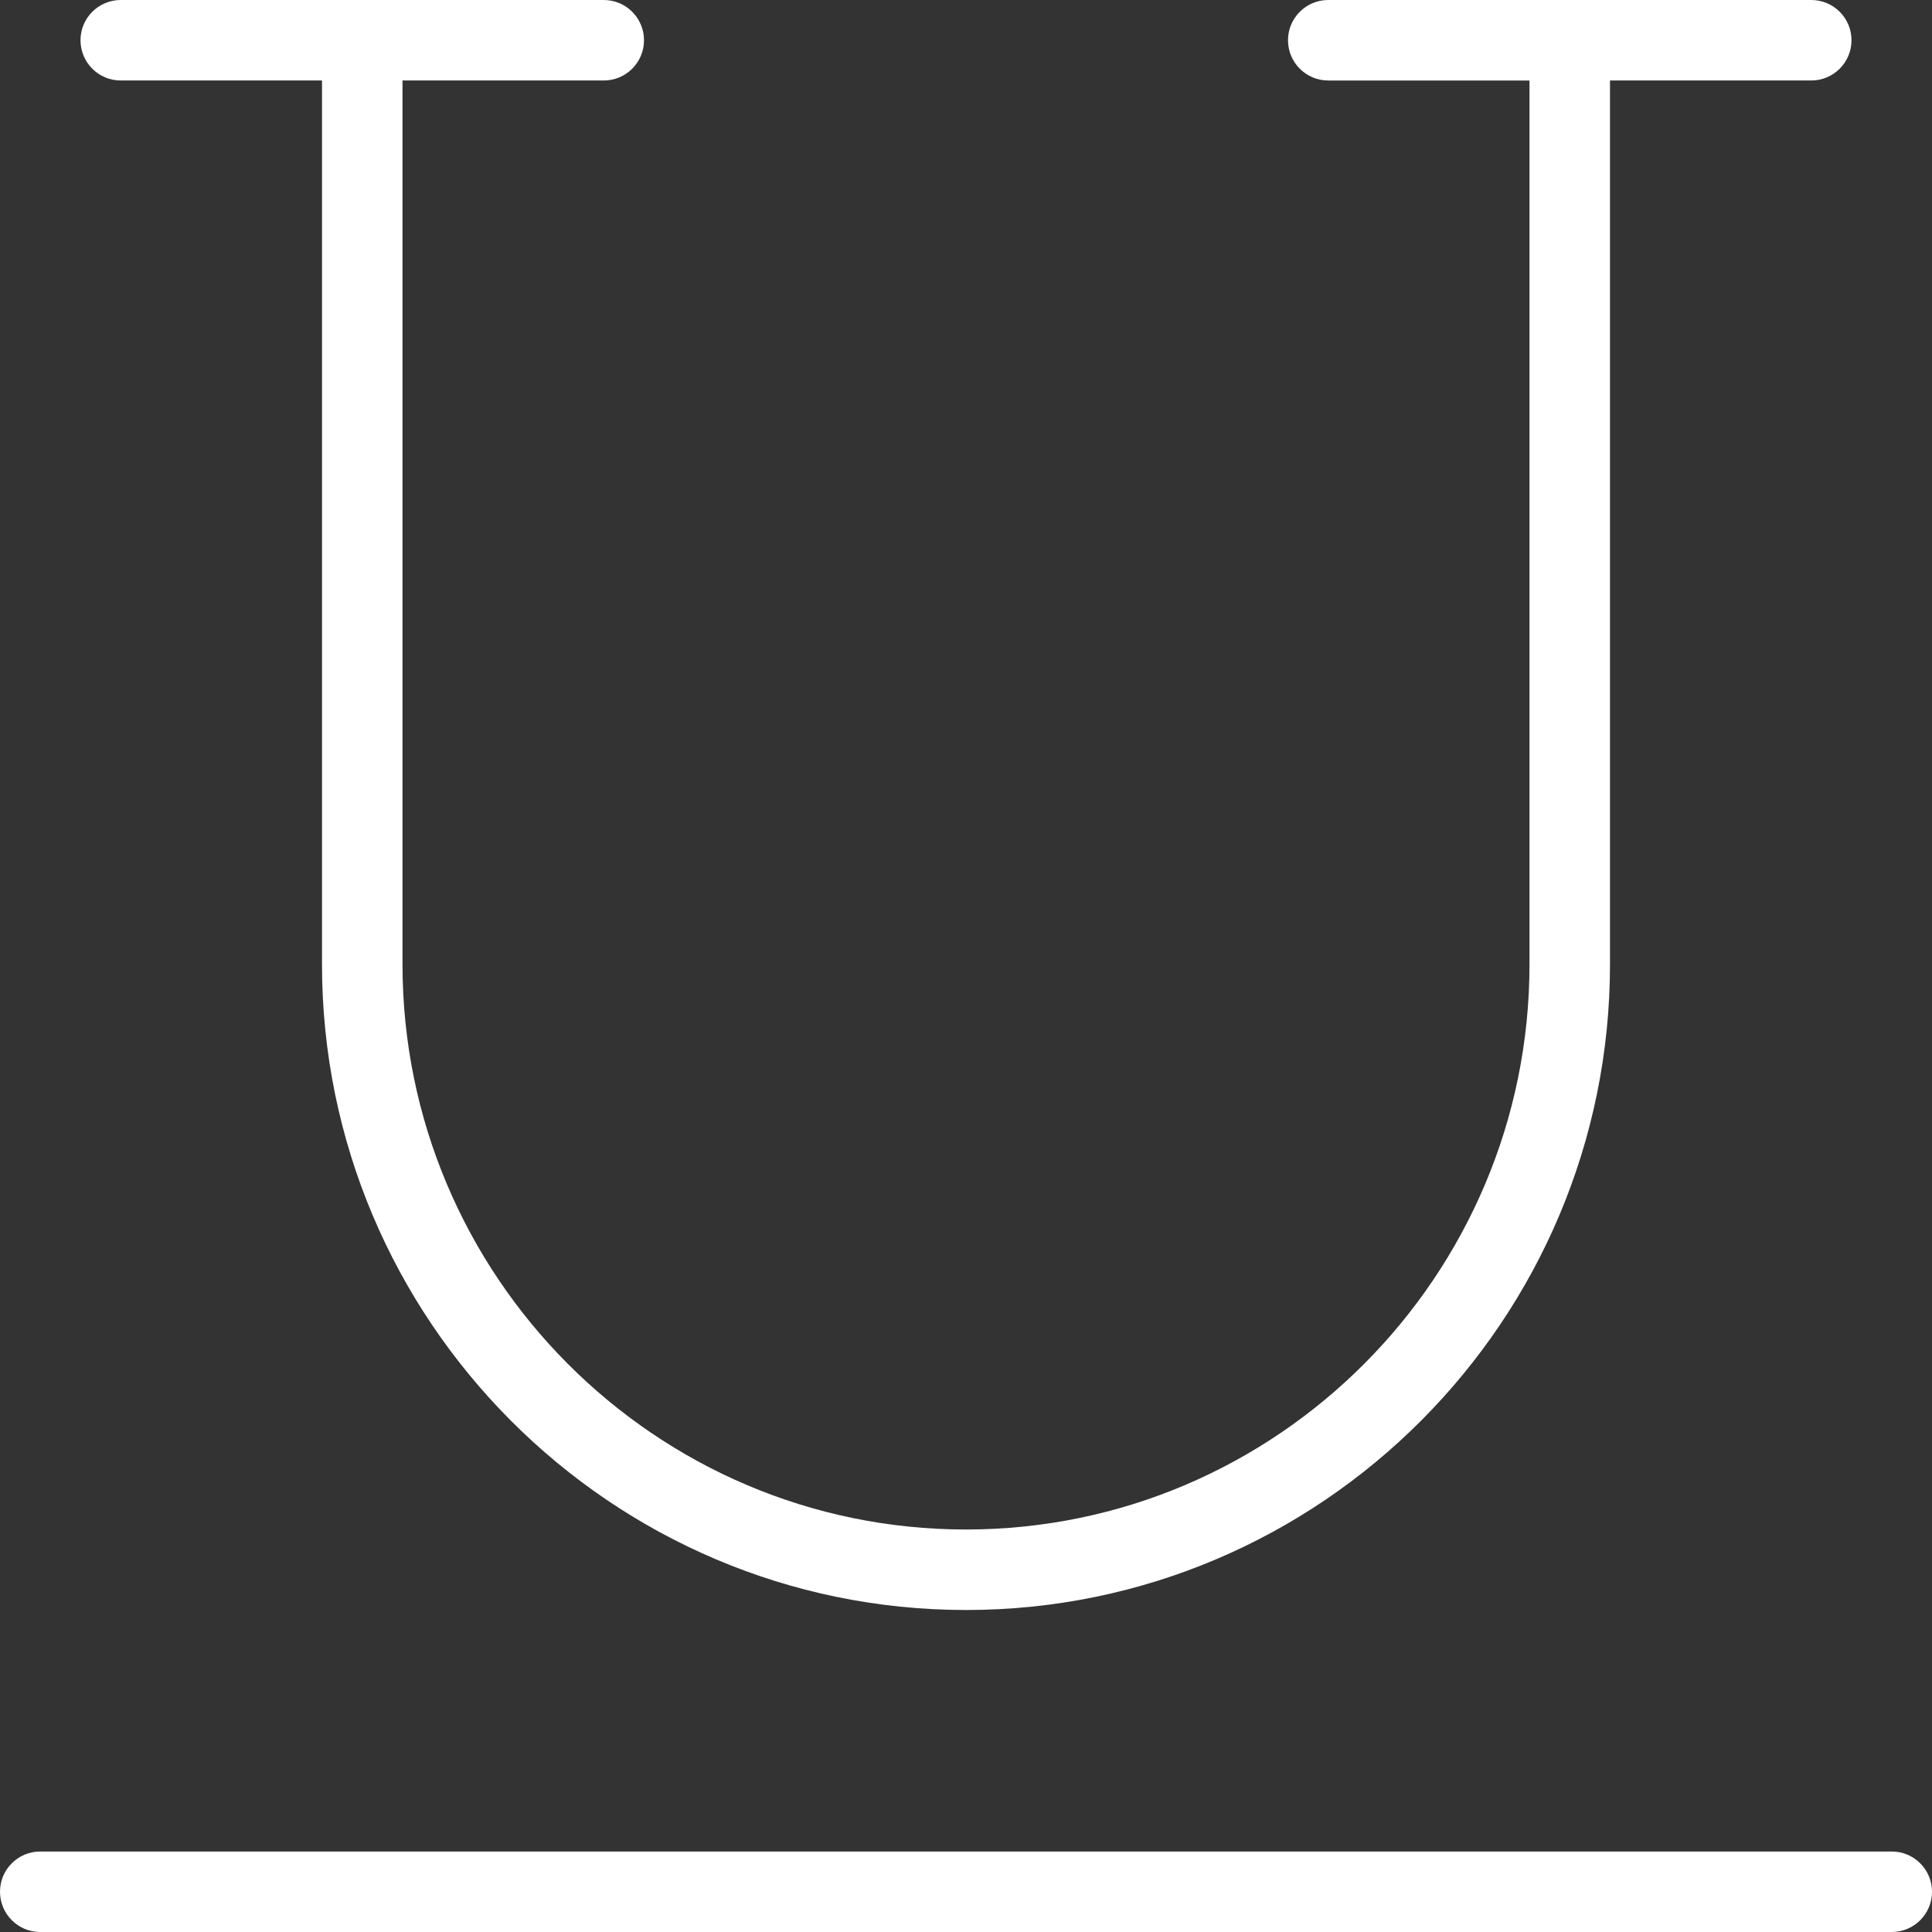 <?xml version="1.0" encoding="iso-8859-1"?>
<!-- Generator: Adobe Illustrator 19.0.0, SVG Export Plug-In . SVG Version: 6.00 Build 0)  -->
<svg version="1.1" id="Layer_1" xmlns="http://www.w3.org/2000/svg" xmlns:xlink="http://www.w3.org/1999/xlink" x="0px" y="0px"
	 viewBox="0 0 512 512" style="enable-background:new 0 0 512 512;" xml:space="preserve">
<rect x="0" y="0" width="512" height="512" fill="#333333" stroke="none"/>
<g>
	<g>
		<g>
			<path fill="#FFFF" d="M501.333,490.667H10.667C4.776,490.667,0,495.442,0,501.333S4.776,512,10.667,512h490.667
				c5.891,0,10.667-4.776,10.667-10.667S507.224,490.667,501.333,490.667z"/>
			<path fill="#FFFF" d="M32,21.333h53.333v234.219c0,94.315,76.565,171.115,170.667,171.115s170.667-76.8,170.667-171.115V21.333H480
				c5.891,0,10.667-4.776,10.667-10.667C490.667,4.776,485.891,0,480,0H352c-5.891,0-10.667,4.776-10.667,10.667
				c0,5.891,4.776,10.667,10.667,10.667h53.333v234.219c0,82.581-66.987,149.781-149.333,149.781s-149.333-67.2-149.333-149.781
				V21.333H160c5.891,0,10.667-4.776,10.667-10.667C170.667,4.776,165.891,0,160,0H32c-5.891,0-10.667,4.776-10.667,10.667
				C21.333,16.558,26.109,21.333,32,21.333z"/>
		</g>
	</g>
</g>
<g>
</g>
<g>
</g>
<g>
</g>
<g>
</g>
<g>
</g>
<g>
</g>
<g>
</g>
<g>
</g>
<g>
</g>
<g>
</g>
<g>
</g>
<g>
</g>
<g>
</g>
<g>
</g>
<g>
</g>
</svg>
